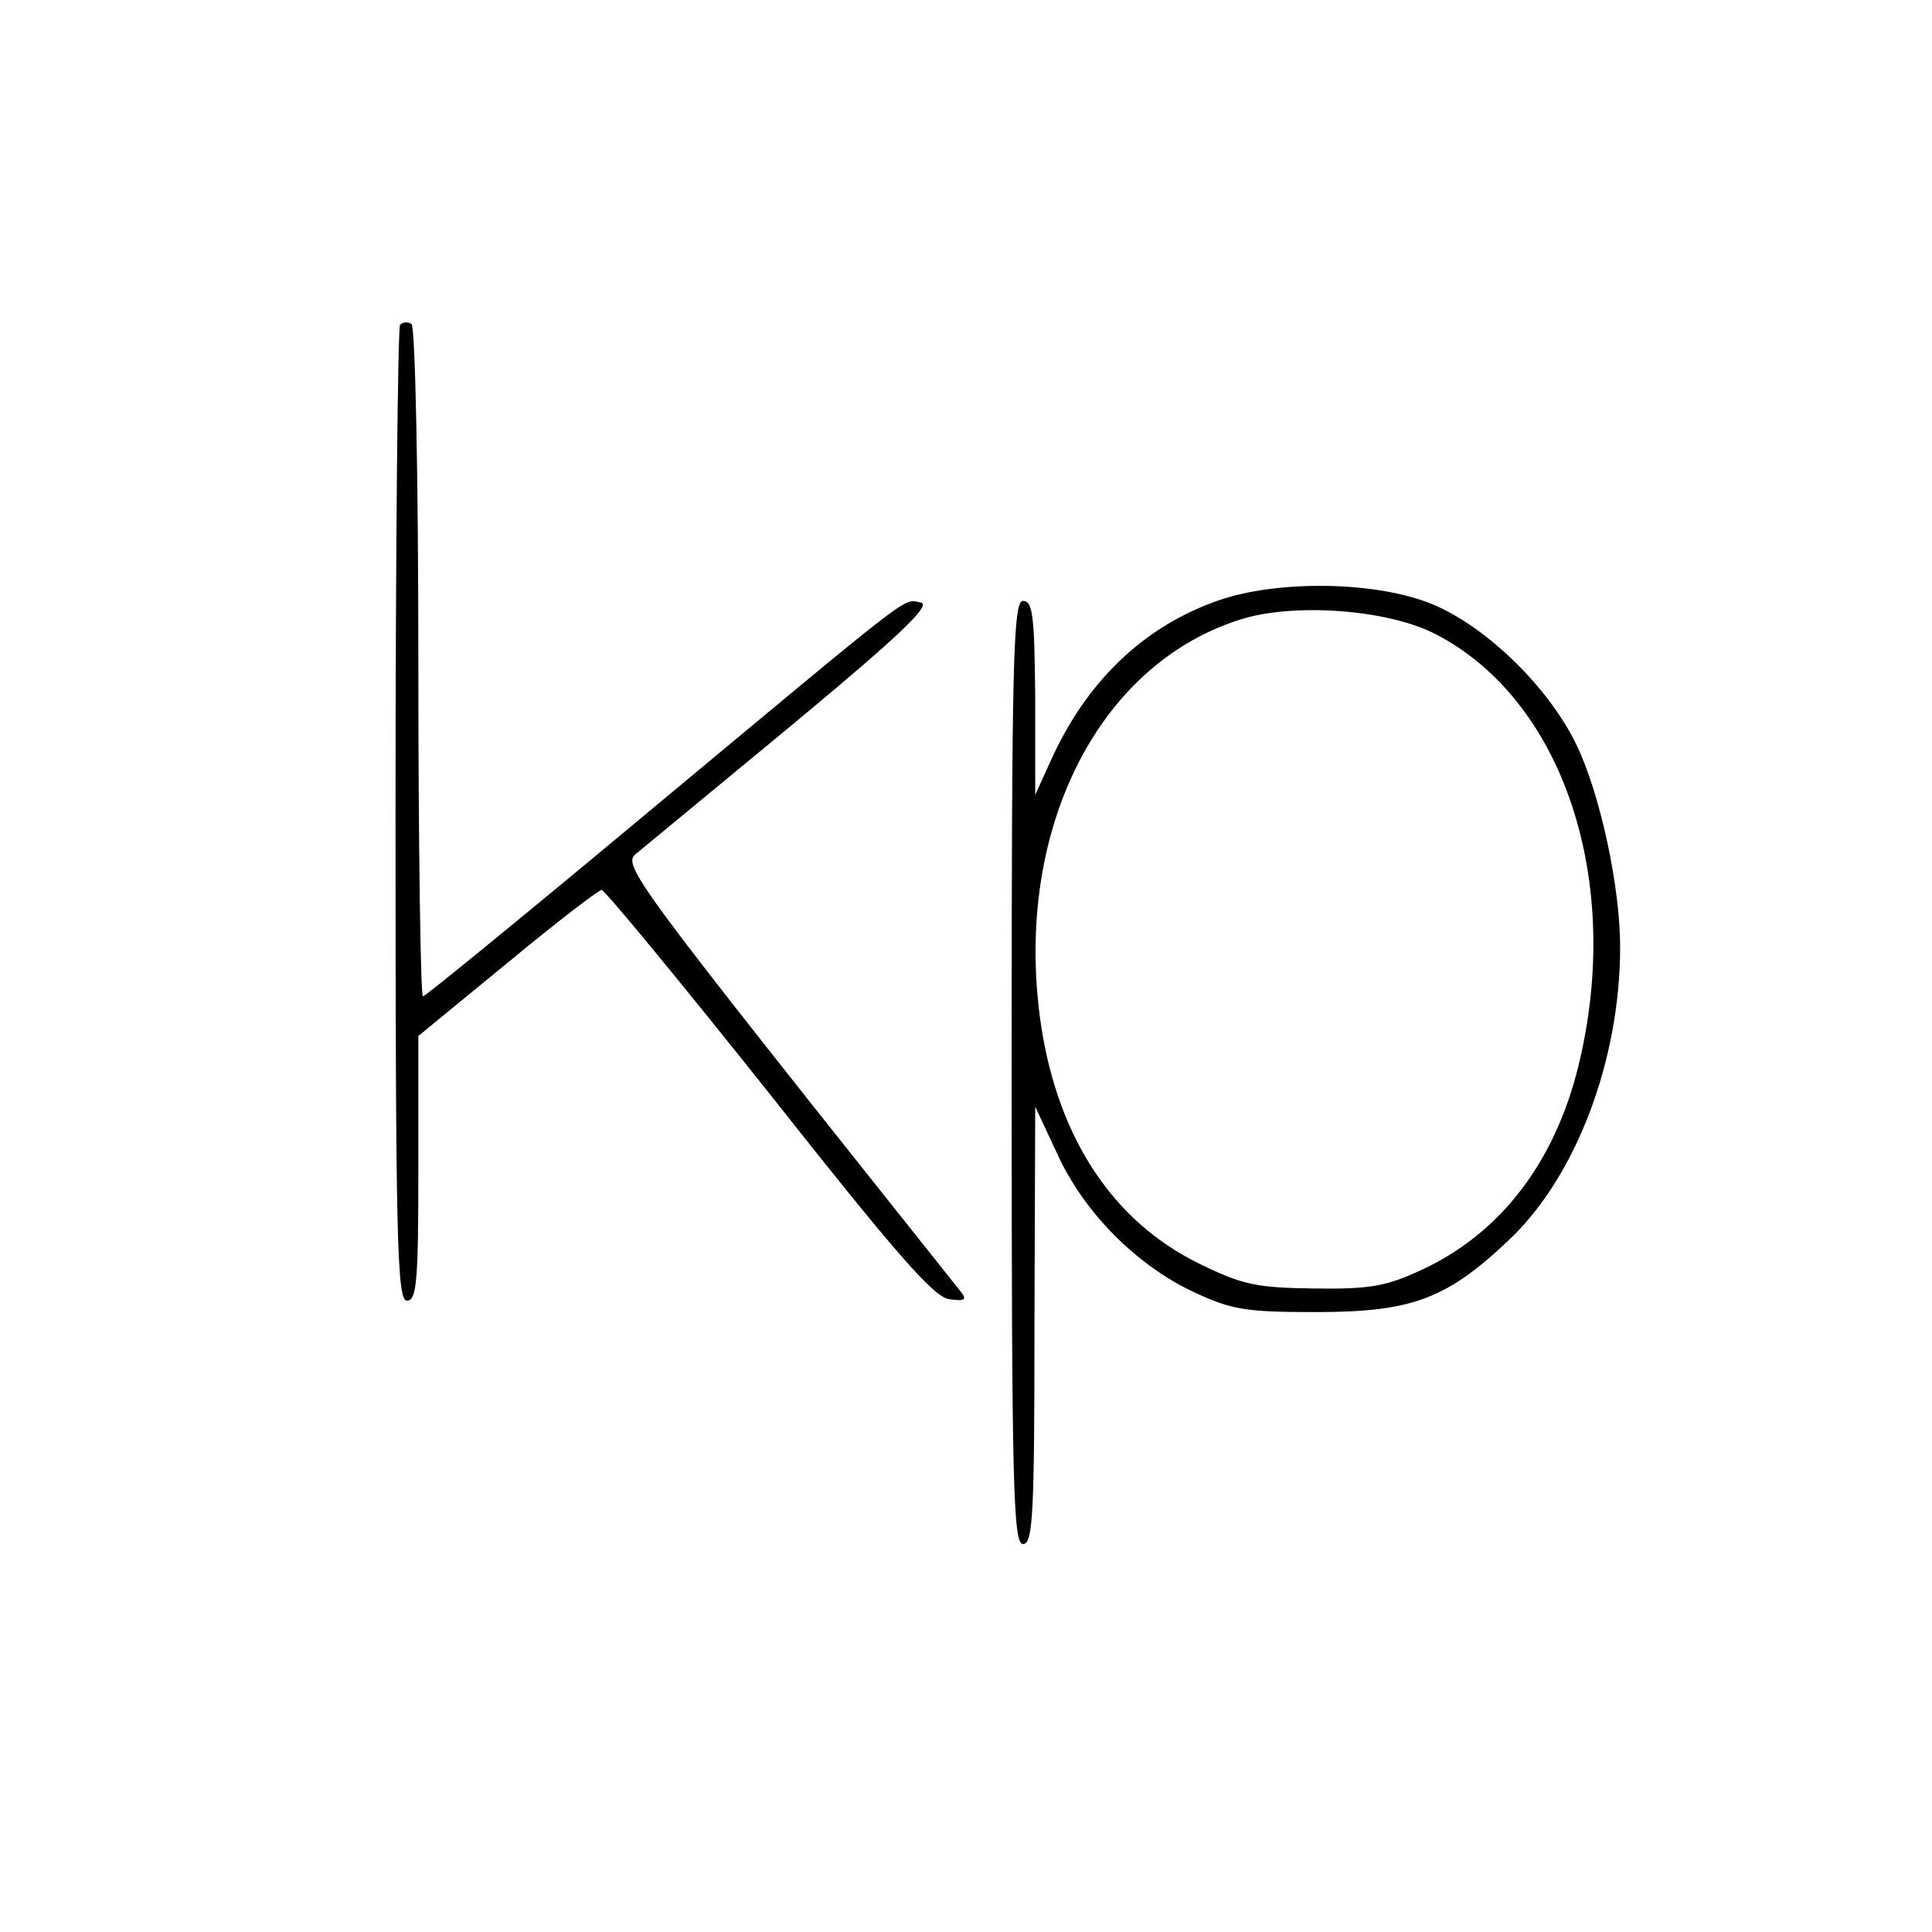 <?xml version="1.0" standalone="no"?>
<!DOCTYPE svg PUBLIC "-//W3C//DTD SVG 20010904//EN"
 "http://www.w3.org/TR/2001/REC-SVG-20010904/DTD/svg10.dtd">
<svg version="1.0" xmlns="http://www.w3.org/2000/svg"
 width="254pt" height="254pt" viewBox="0 0 254 254"
 preserveAspectRatio="xMidYMid meet">
<g transform="translate(0,254) scale(0.1,-0.1)"
fill="#000000" stroke="none">
<path d="M526 2113 c-3 -3 -6 -294 -6 -645 0 -560 2 -638 15 -638 13 0 15 26
15 174 l0 174 117 96 c64 53 120 96 124 96 4 0 103 -120 220 -267 165 -209
217 -269 237 -271 20 -3 24 -1 15 10 -445 559 -446 561 -425 577 11 9 104 86
207 171 142 118 181 156 165 158 -24 4 0 22 -363 -280 -157 -131 -288 -238
-291 -238 -3 0 -6 198 -6 439 0 242 -4 442 -9 445 -4 3 -11 3 -15 -1z"/>
<path d="M1603 1751 c-99 -34 -175 -107 -222 -212 l-20 -44 0 128 c-1 106 -3
127 -16 127 -13 0 -15 -76 -15 -620 0 -544 2 -620 15 -620 13 0 15 39 15 288
l1 287 29 -62 c35 -77 104 -146 178 -181 51 -24 69 -27 162 -27 126 0 172 17
254 95 88 83 146 236 146 385 0 79 -26 200 -57 265 -38 79 -124 161 -196 188
-74 28 -198 29 -274 3z m283 -44 c169 -86 249 -325 189 -569 -31 -126 -102
-219 -205 -267 -47 -22 -68 -26 -142 -25 -77 1 -95 5 -152 33 -112 55 -184
163 -207 311 -38 250 70 474 260 535 70 23 194 14 257 -18z"/>
</g>
</svg>
